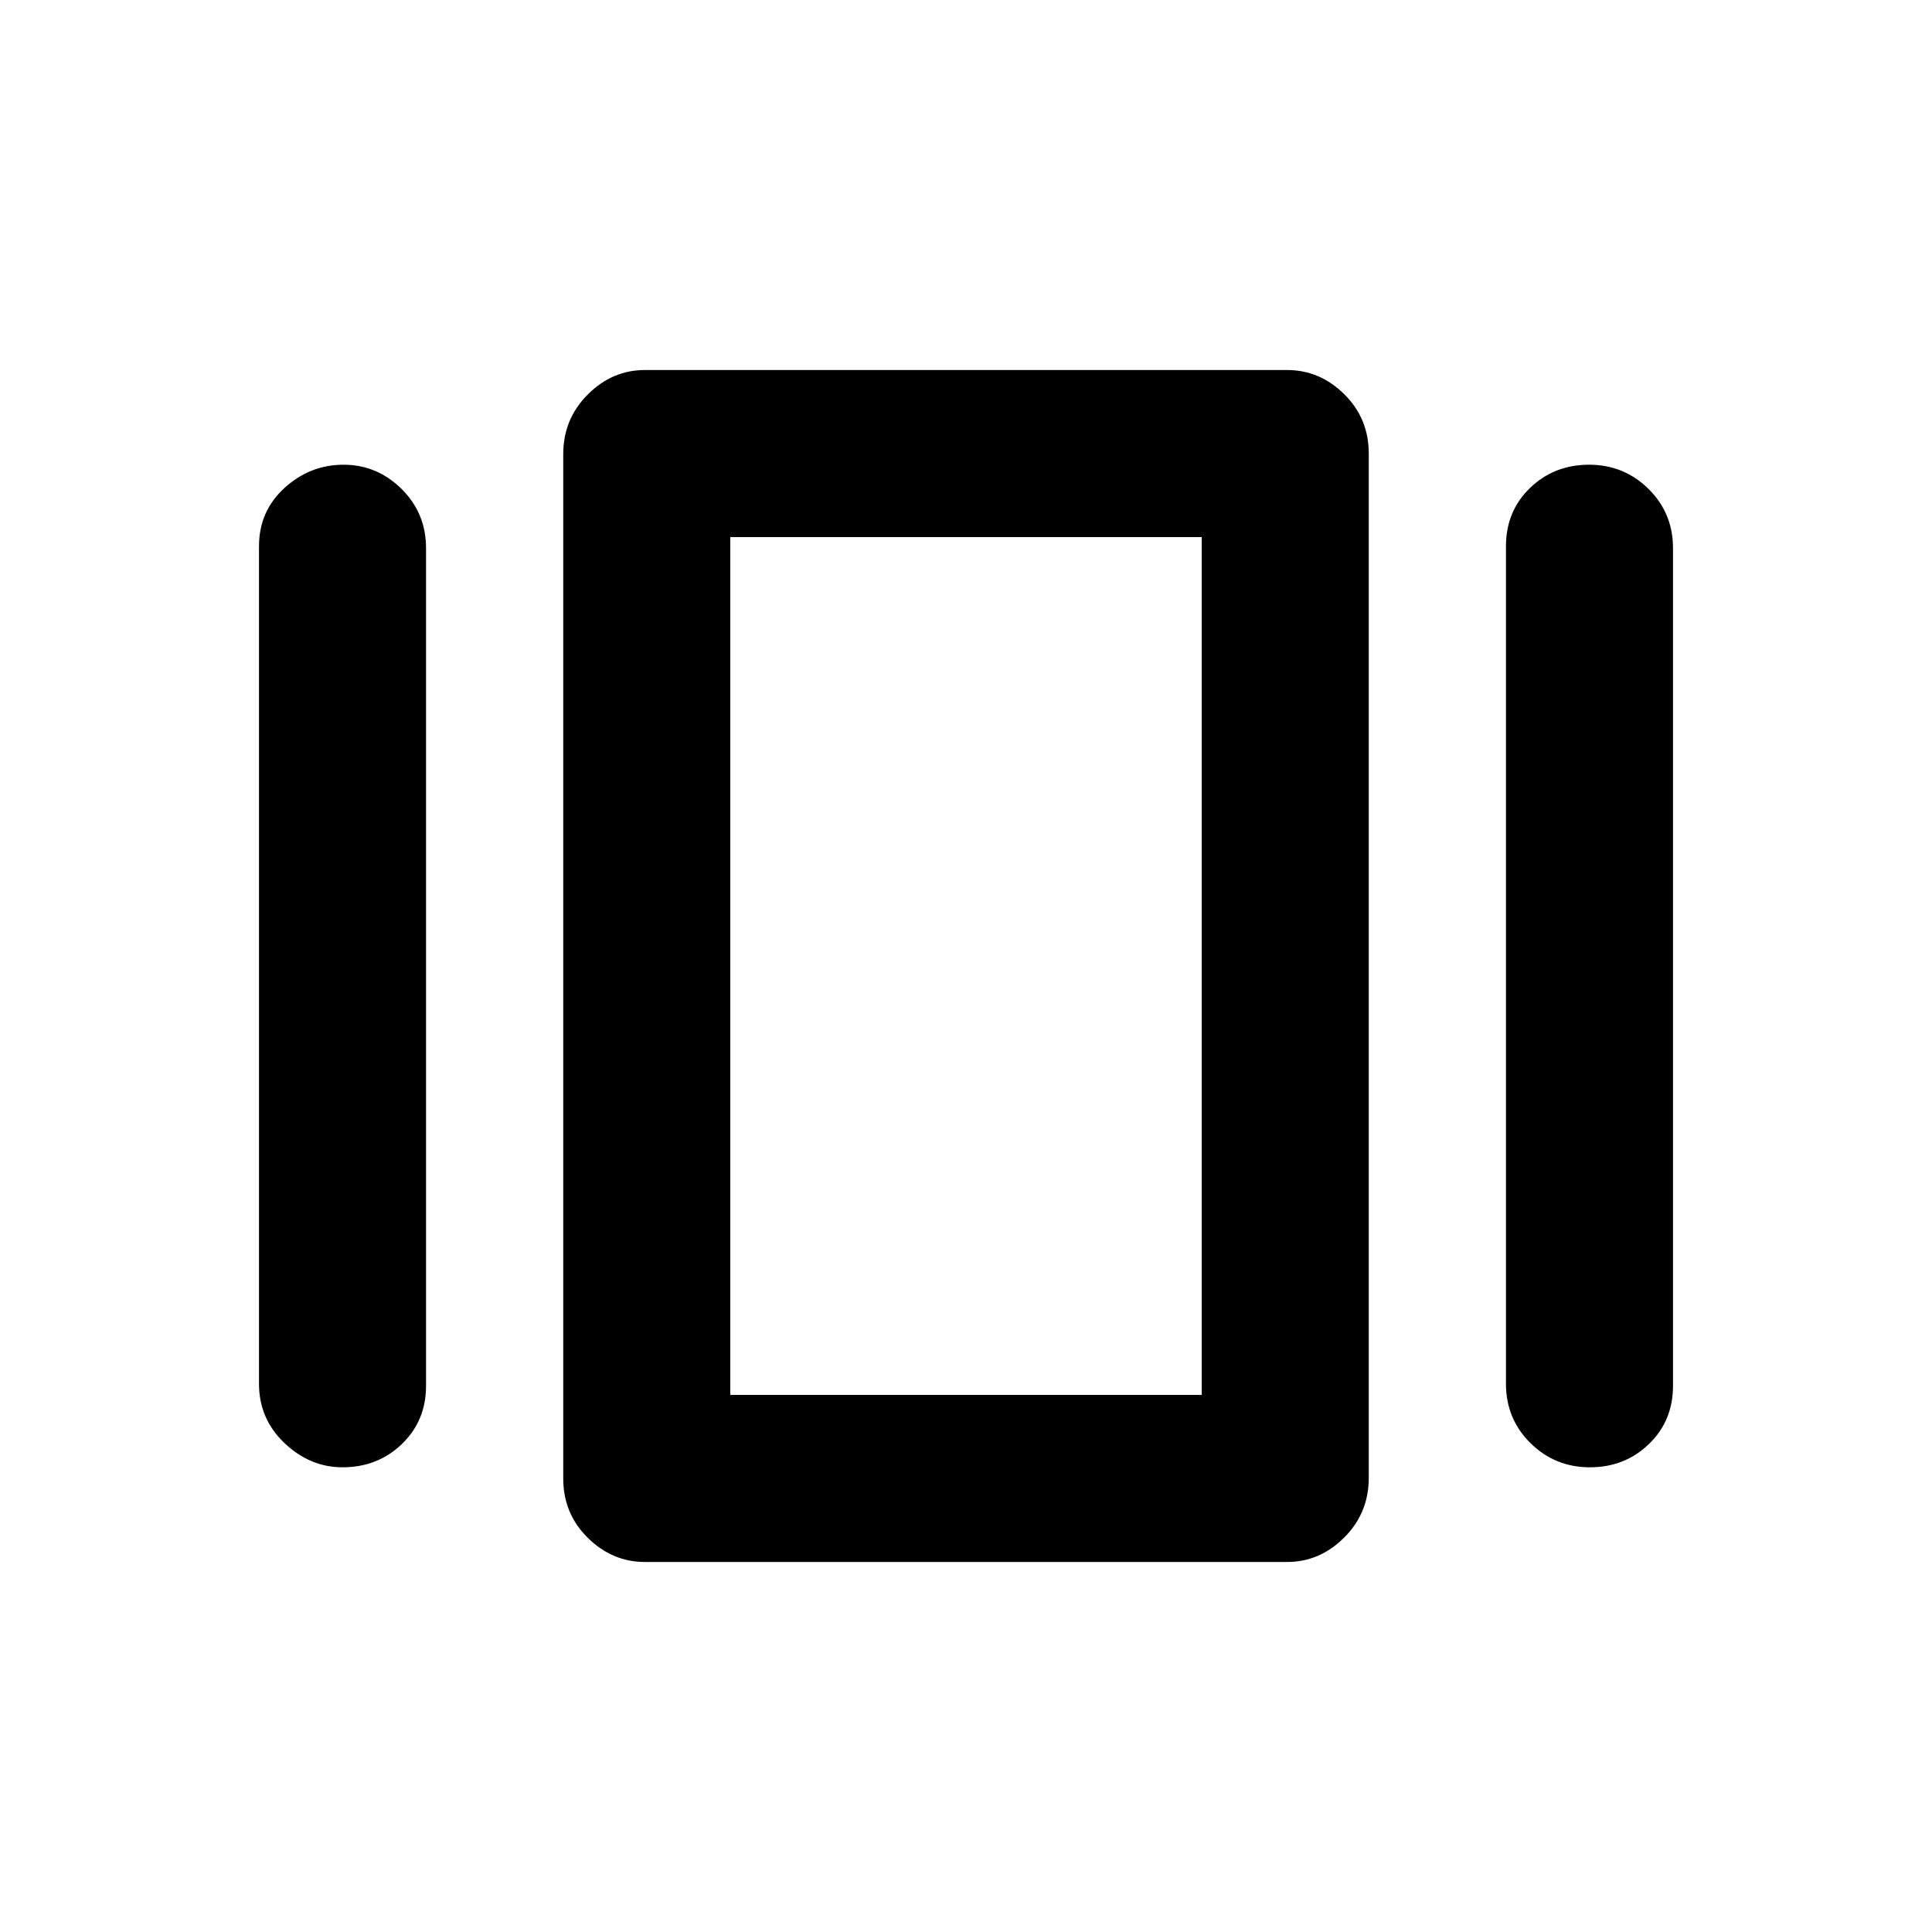 <svg xmlns="http://www.w3.org/2000/svg" height="20" viewBox="0 -960 960 960" width="20"><path d="M320.37-183.869q-16.153 0-28.327-12.019-12.174-12.018-12.174-29.462v-508.989q0-17.444 12.174-29.618t28.327-12.174h319.26q16.153 0 28.327 12.019 12.174 12.018 12.174 29.462v508.989q0 17.444-12.174 29.618t-28.327 12.174H320.37Zm-191.675-88.544v-416.174q0-17.409 12.674-28.954 12.674-11.546 29.326-11.546 16.653 0 28.827 12.024 12.174 12.024 12.174 29.476v416.174q0 17.409-12.024 28.954-12.024 11.546-29.477 11.546-16.152 0-28.826-12.024t-12.674-29.476Zm619.609 0v-416.174q0-17.409 11.964-28.954 11.963-11.546 29.326-11.546t29.537 12.024q12.174 12.024 12.174 29.476v416.174q0 17.409-11.964 28.954-11.963 11.546-29.326 11.546t-29.537-12.024q-12.174-12.024-12.174-29.476ZM362.87-266.87h234.26v-426.26H362.87v426.26Zm0 0v-426.26 426.26Z"/></svg>